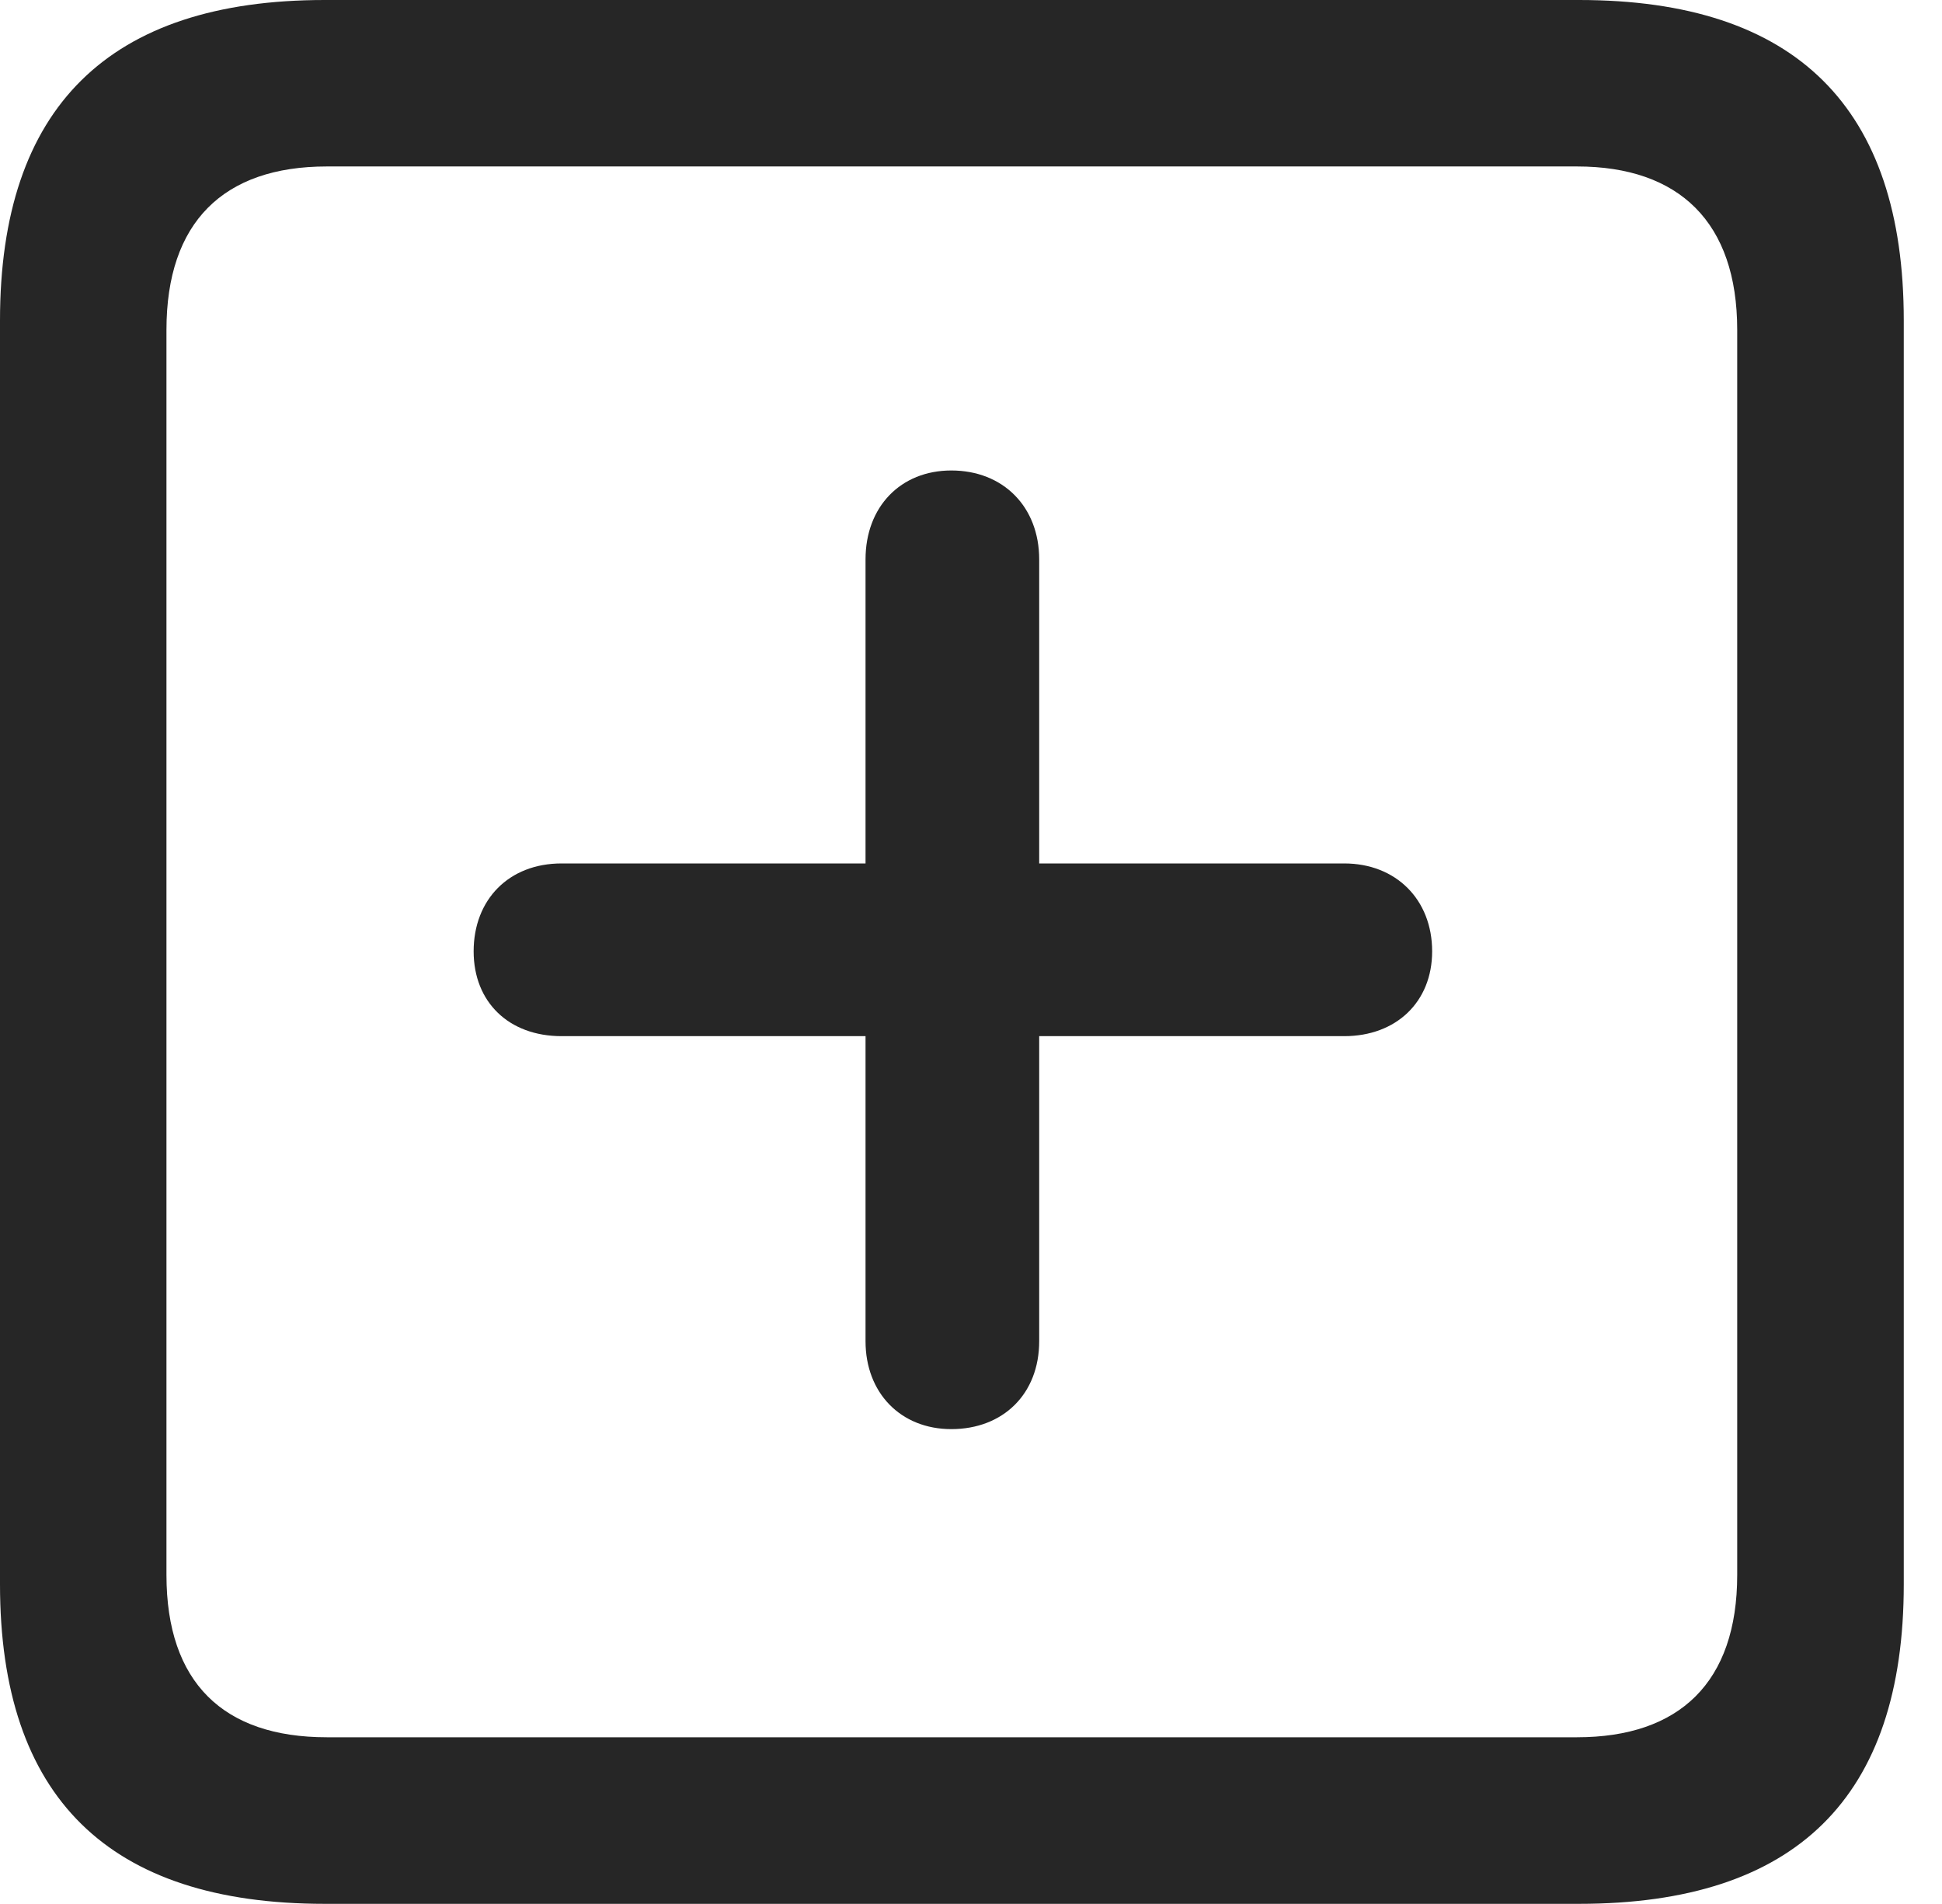 <?xml version="1.0" encoding="UTF-8"?>
<!--Generator: Apple Native CoreSVG 341-->
<!DOCTYPE svg
PUBLIC "-//W3C//DTD SVG 1.1//EN"
       "http://www.w3.org/Graphics/SVG/1.1/DTD/svg11.dtd">
<svg version="1.1" xmlns="http://www.w3.org/2000/svg" xmlns:xlink="http://www.w3.org/1999/xlink" viewBox="0 0 18.34 17.979">
 <g>
  <rect height="17.979" opacity="0" width="18.34" x="0" y="0"/>
  <path d="M3.066 17.979L14.912 17.979C16.963 17.979 17.979 16.973 17.979 14.961L17.979 3.027C17.979 1.016 16.963 0 14.912 0L3.066 0C1.025 0 0 1.016 0 3.027L0 14.961C0 16.973 1.025 17.979 3.066 17.979ZM3.086 16.406C2.109 16.406 1.572 15.889 1.572 14.873L1.572 3.115C1.572 2.1 2.109 1.572 3.086 1.572L14.893 1.572C15.859 1.572 16.406 2.1 16.406 3.115L16.406 14.873C16.406 15.889 15.859 16.406 14.893 16.406Z" fill="black" fill-opacity="0.85"/>
  <path d="M9.814 12.666L9.814 5.283C9.814 4.785 9.473 4.443 8.984 4.443C8.506 4.443 8.174 4.785 8.174 5.283L8.174 12.666C8.174 13.154 8.506 13.496 8.984 13.496C9.473 13.496 9.814 13.164 9.814 12.666ZM5.303 9.785L12.695 9.785C13.184 9.785 13.525 9.463 13.525 8.984C13.525 8.496 13.184 8.154 12.695 8.154L5.303 8.154C4.805 8.154 4.473 8.496 4.473 8.984C4.473 9.463 4.805 9.785 5.303 9.785Z" fill="black" fill-opacity="0.85"/>
 </g>
</svg>
